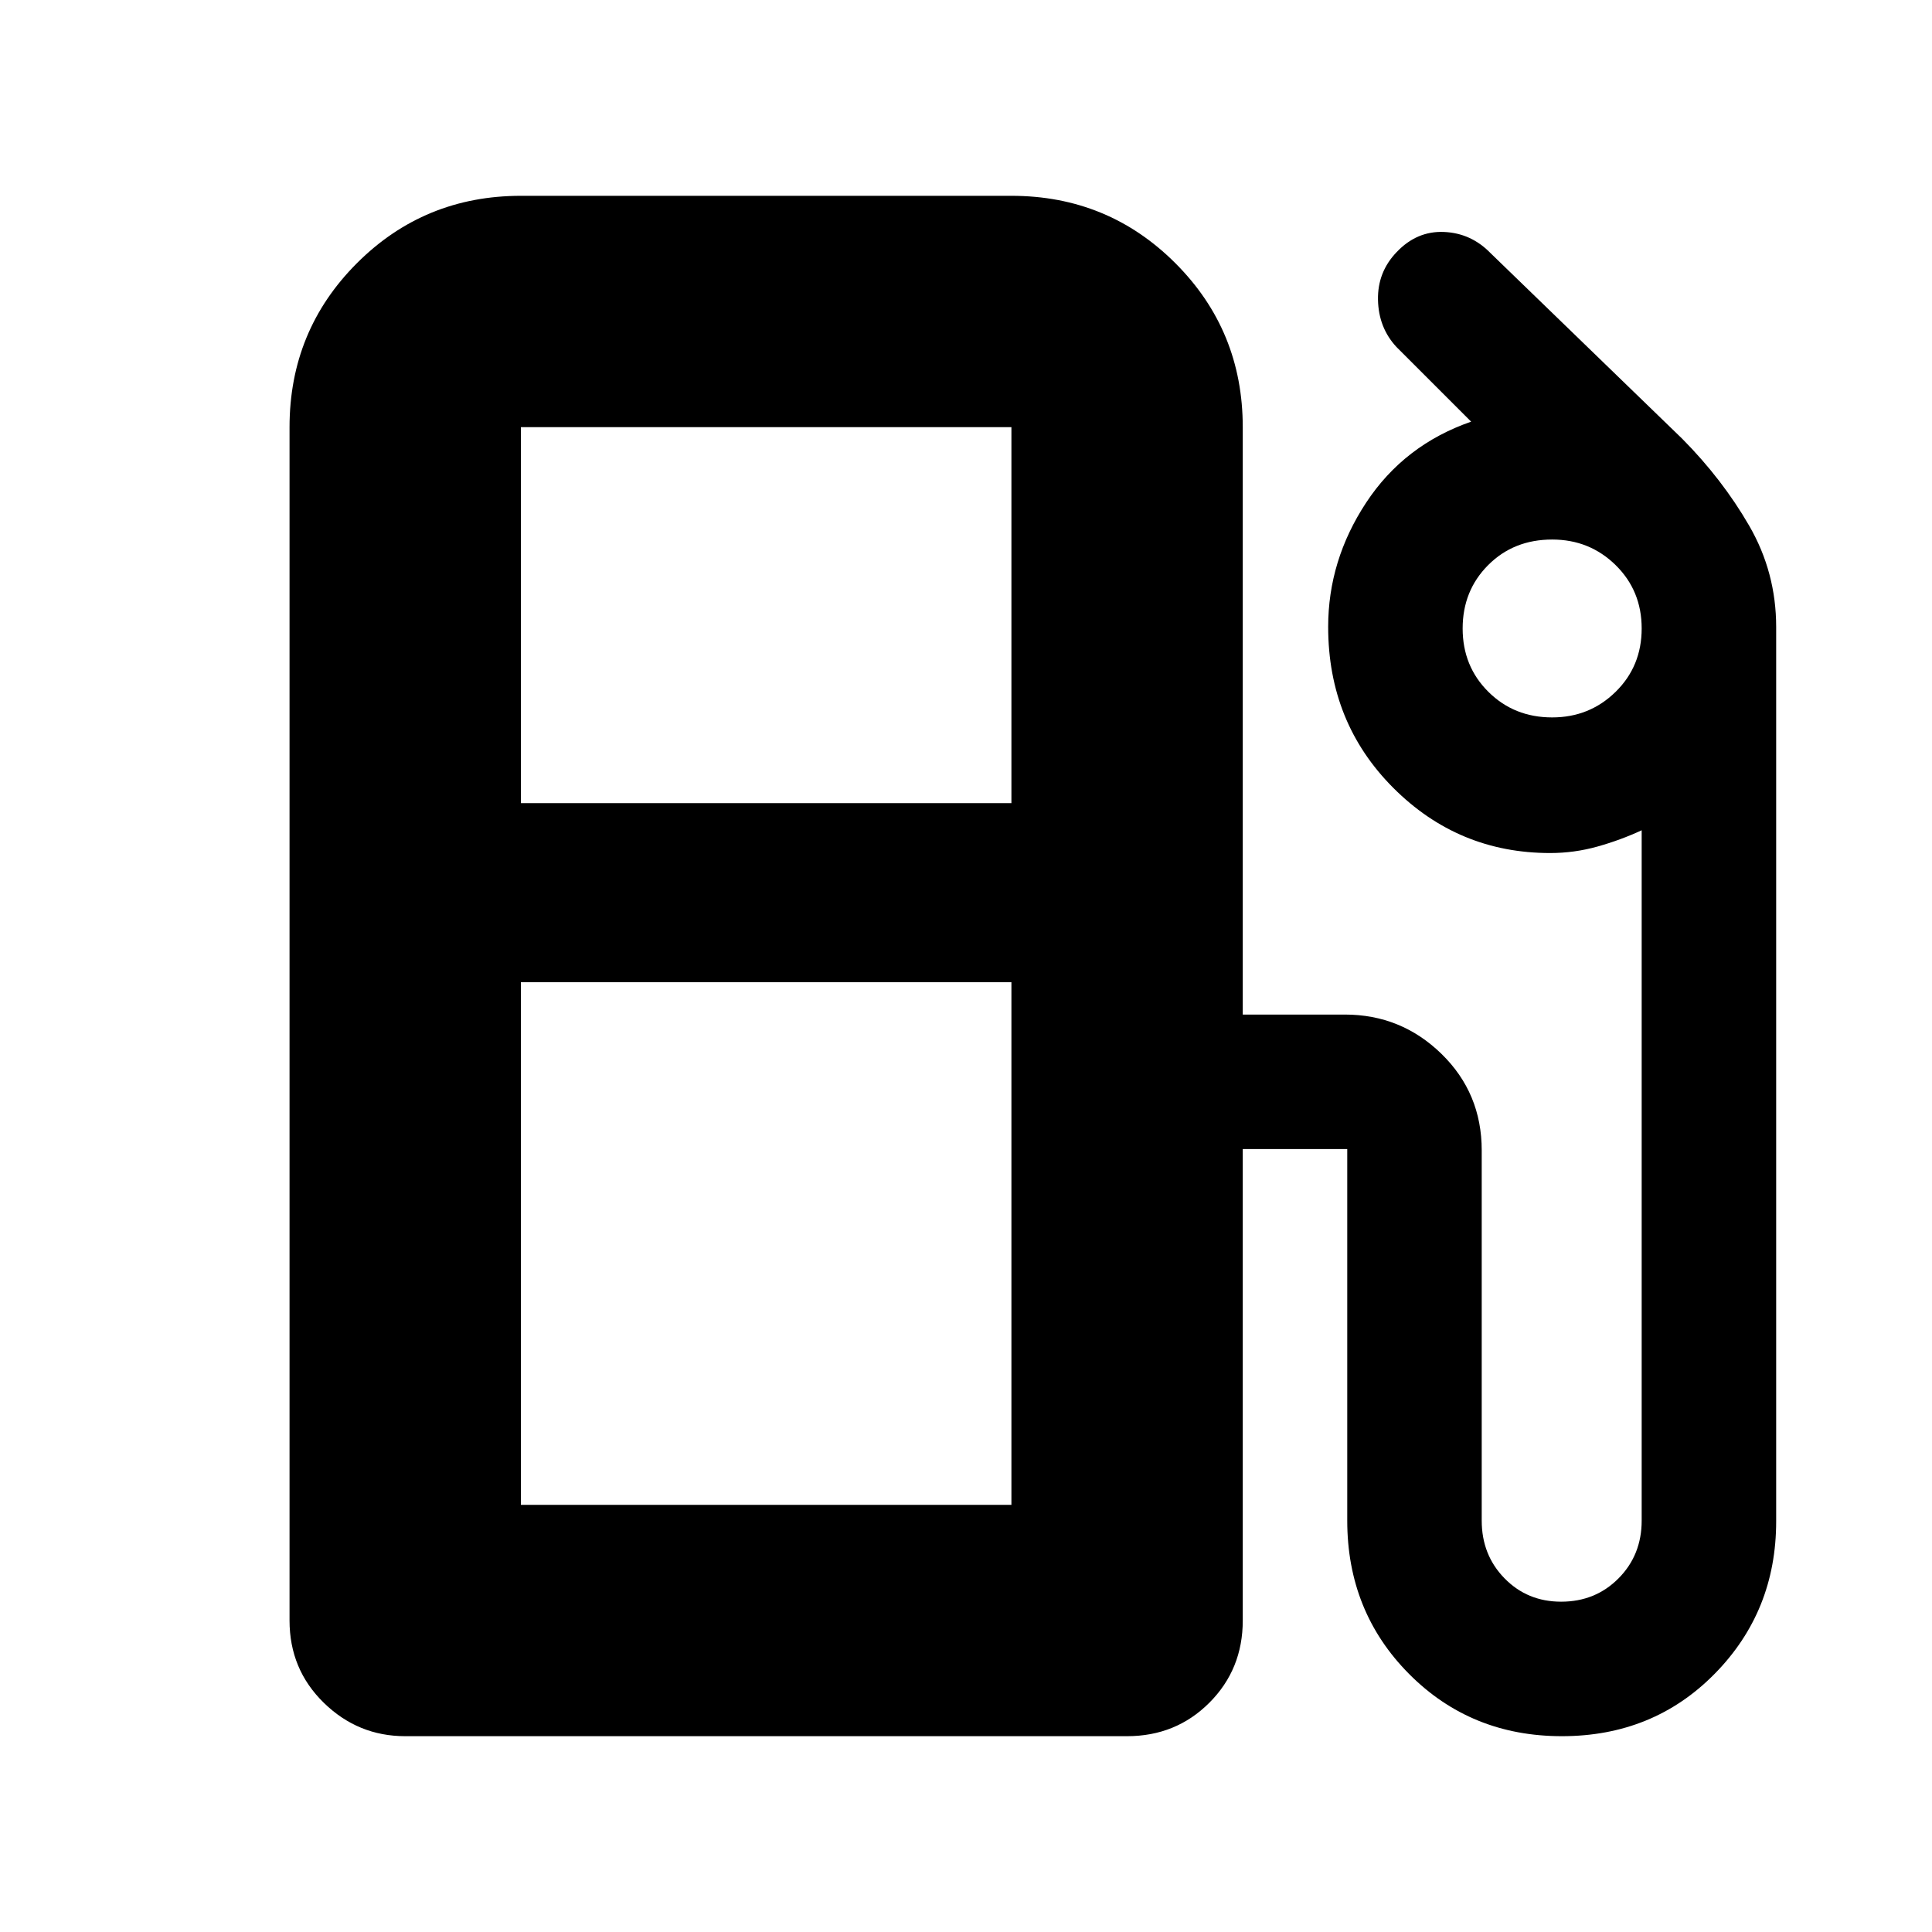 <svg xmlns="http://www.w3.org/2000/svg" height="20" viewBox="0 -960 960 960" width="20"><path d="M143.87-154.78v-592.96q0-48 33.48-81.48 33.48-33.48 81.48-33.48h243.74q47.99 0 81.47 33.48t33.48 81.48v291.87h50.7q28 0 48.02 19.51 20.02 19.51 20.02 47.97v183.96q0 17.13 11.35 28.71 11.34 11.59 28.11 11.59 17.02 0 28.52-11.59 11.5-11.58 11.5-28.71v-343.01q-10.49 4.87-21.98 8.09-11.5 3.22-23.5 3.22-45.61 0-77.95-32.39-32.35-32.39-32.35-80.01 0-33.03 18.87-61.71 18.87-28.67 52.17-40.24l-37.12-37.12q-8.88-9.59-9.16-23.4-.28-13.81 9.28-23.74 10-10.56 23.51-10 13.5.57 23.19 10.57L835.87-742q19.96 20.14 33.33 43.29 13.37 23.16 13.37 50.27v444.39q0 44.7-30.54 75.73Q821.5-97.3 776.08-97.3q-45.18 0-75.91-30.92-30.73-30.93-30.73-76.21v-184.61h-51.92v234.26q0 24.25-16.61 40.87Q584.3-97.3 560.04-97.3H201.35q-23.47 0-40.47-16.61-17.01-16.62-17.01-40.87Zm114.96-406.13h243.74v-186.83H258.83v186.83Zm512.43-42.61q18.58 0 31.53-12.71 12.95-12.7 12.95-31.49 0-18.78-12.95-31.49-12.94-12.7-31.52-12.7-19.14 0-31.81 12.7-12.68 12.71-12.68 31.49 0 18.79 12.79 31.49 12.79 12.71 31.69 12.71ZM258.83-212.26h243.74v-259.7H258.83v259.7Zm243.74 0H264.83h237.74Z"/></svg>